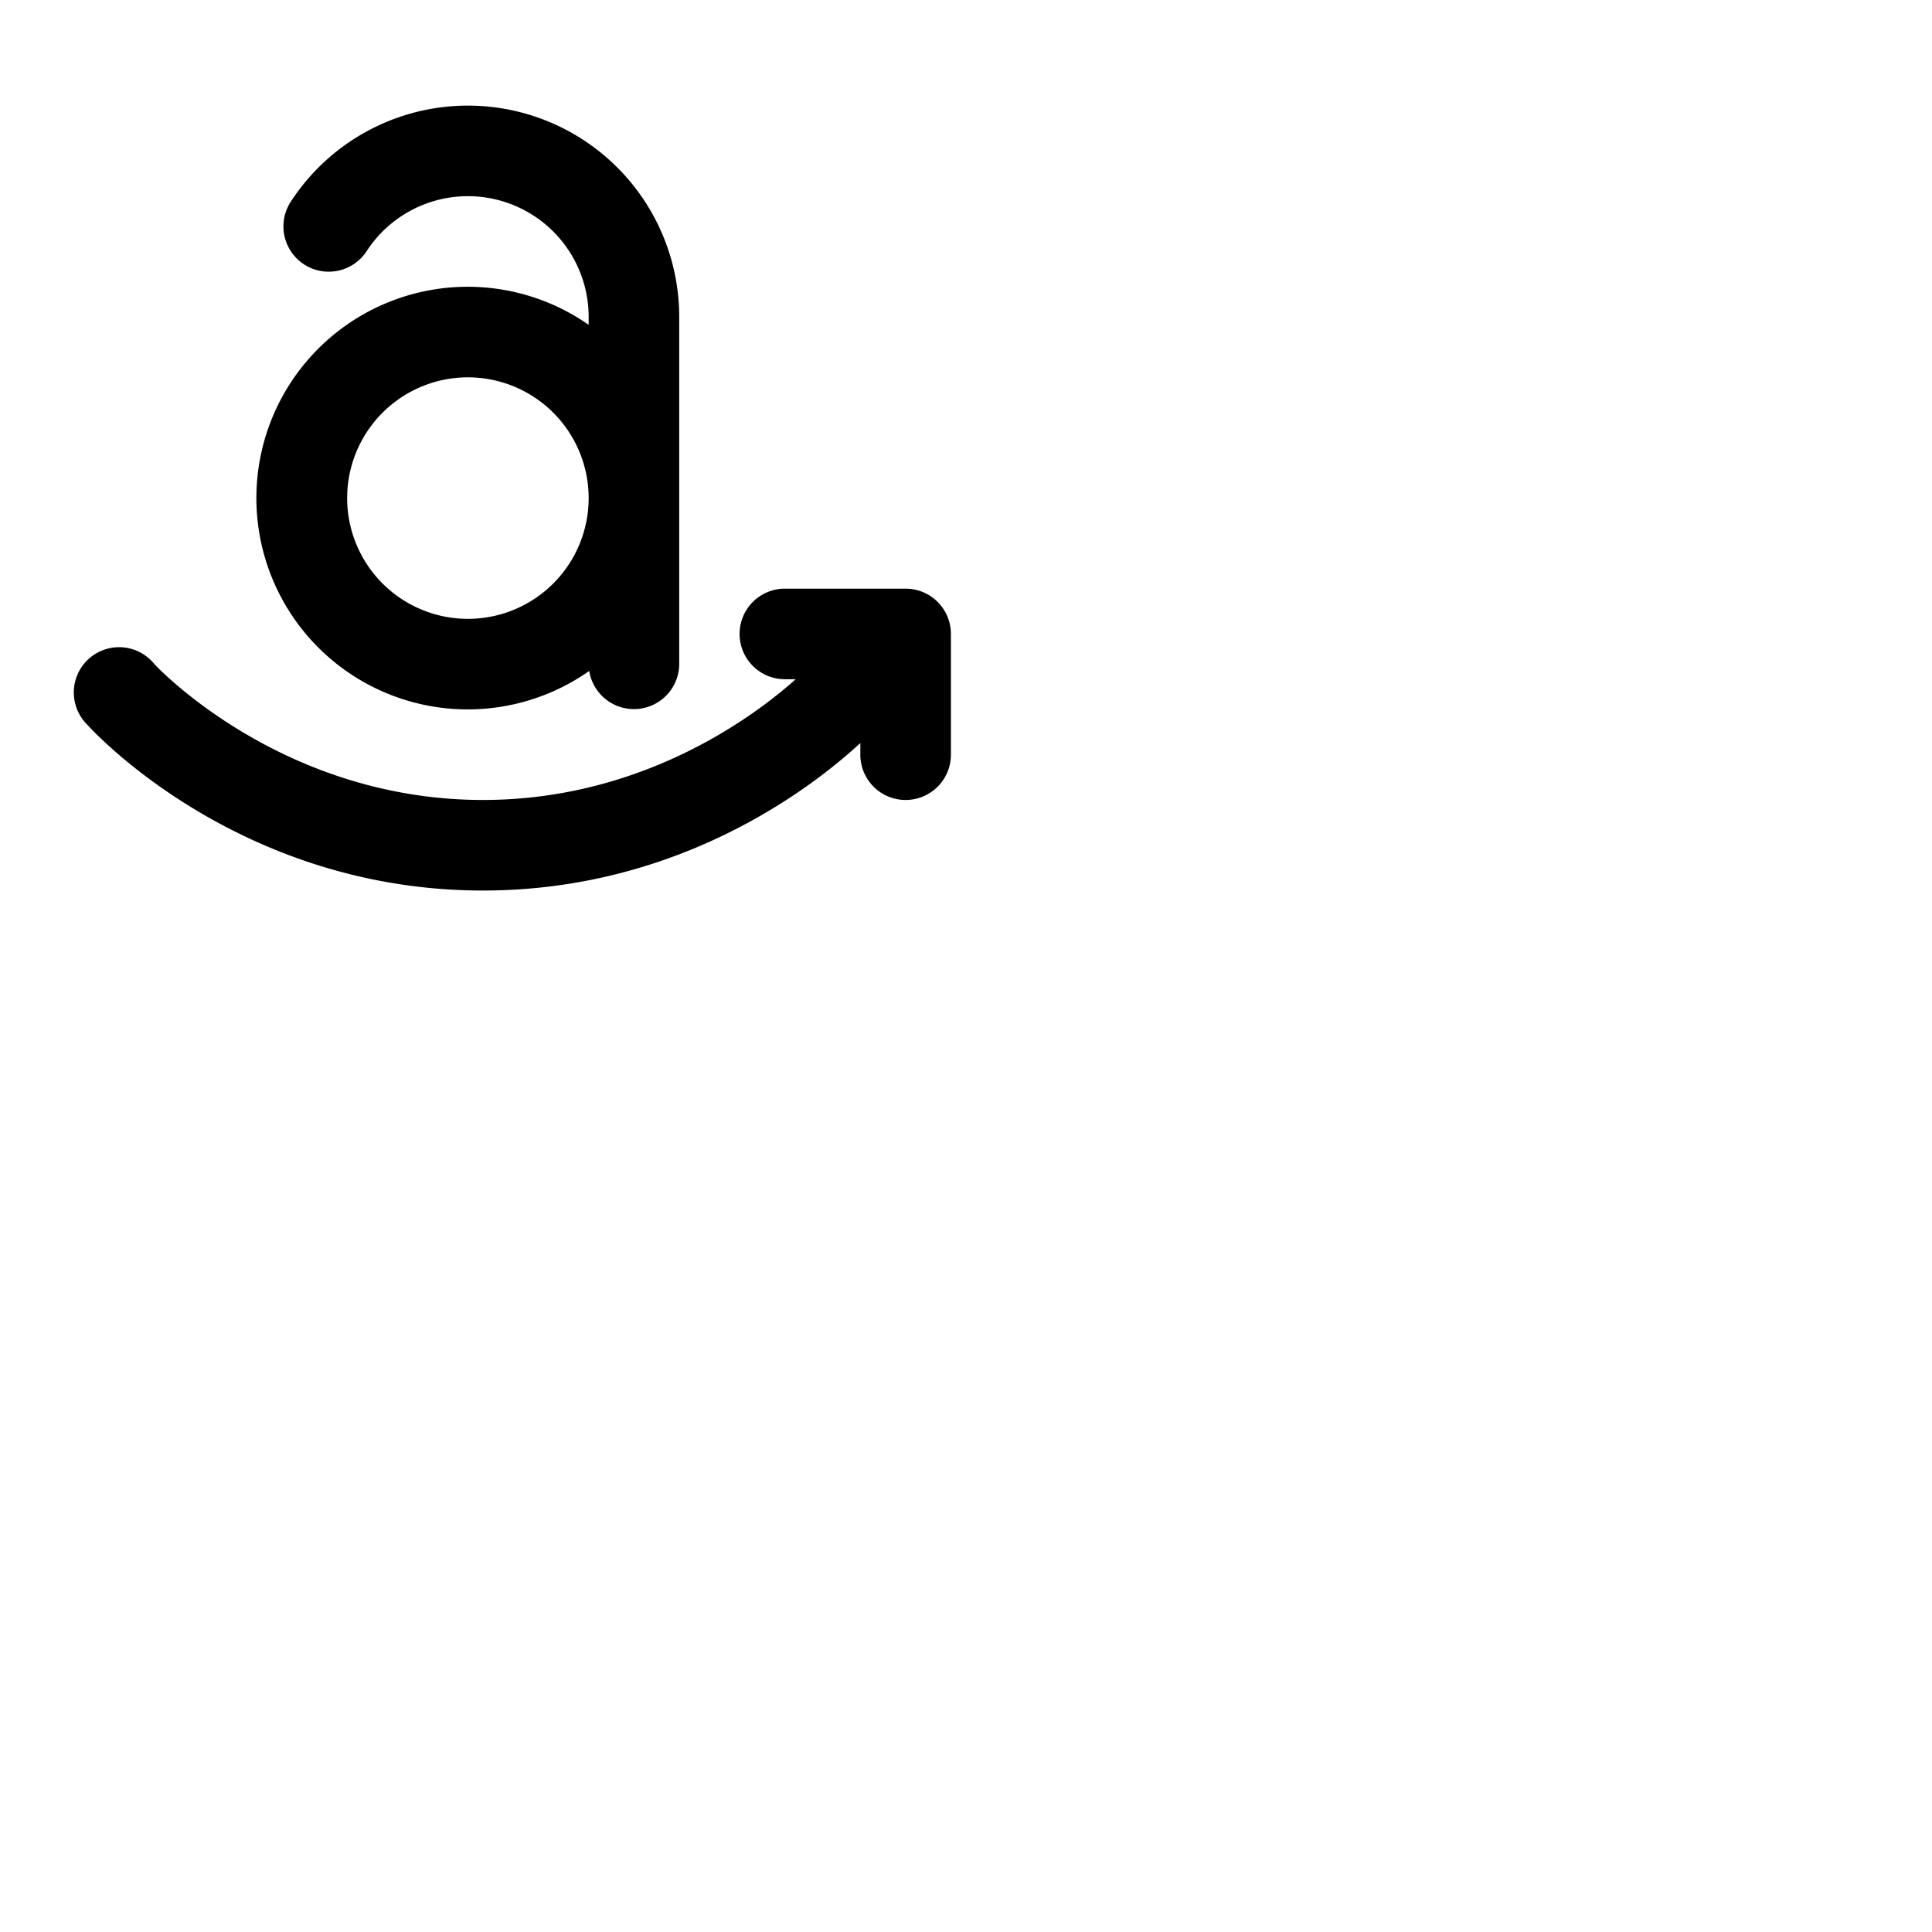 <svg xmlns="http://www.w3.org/2000/svg" version="1.1" viewBox="0 0 512 512" fill="currentColor"><path fill="currentColor" d="M252 168v32a12 12 0 0 1-24 0v-3.09C215.56 208.41 180.25 236 128 236c-64.6 0-103.3-42.18-104.92-44a12 12 0 1 1 17.84-16c.3.33 33.48 36 87.08 36c42.65 0 72.34-22.58 82.87-32H208a12 12 0 0 1 0-24h32a12 12 0 0 1 12 12m-96-81.92V84a32 32 0 0 0-58.83-17.45a12 12 0 0 1-20.11-13.1A56 56 0 0 1 180 84v92a12 12 0 0 1-23.85 1.81a56 56 0 1 1-.15-91.73m0 45.92a32 32 0 1 0-32 32a32 32 0 0 0 32-32"/></svg>